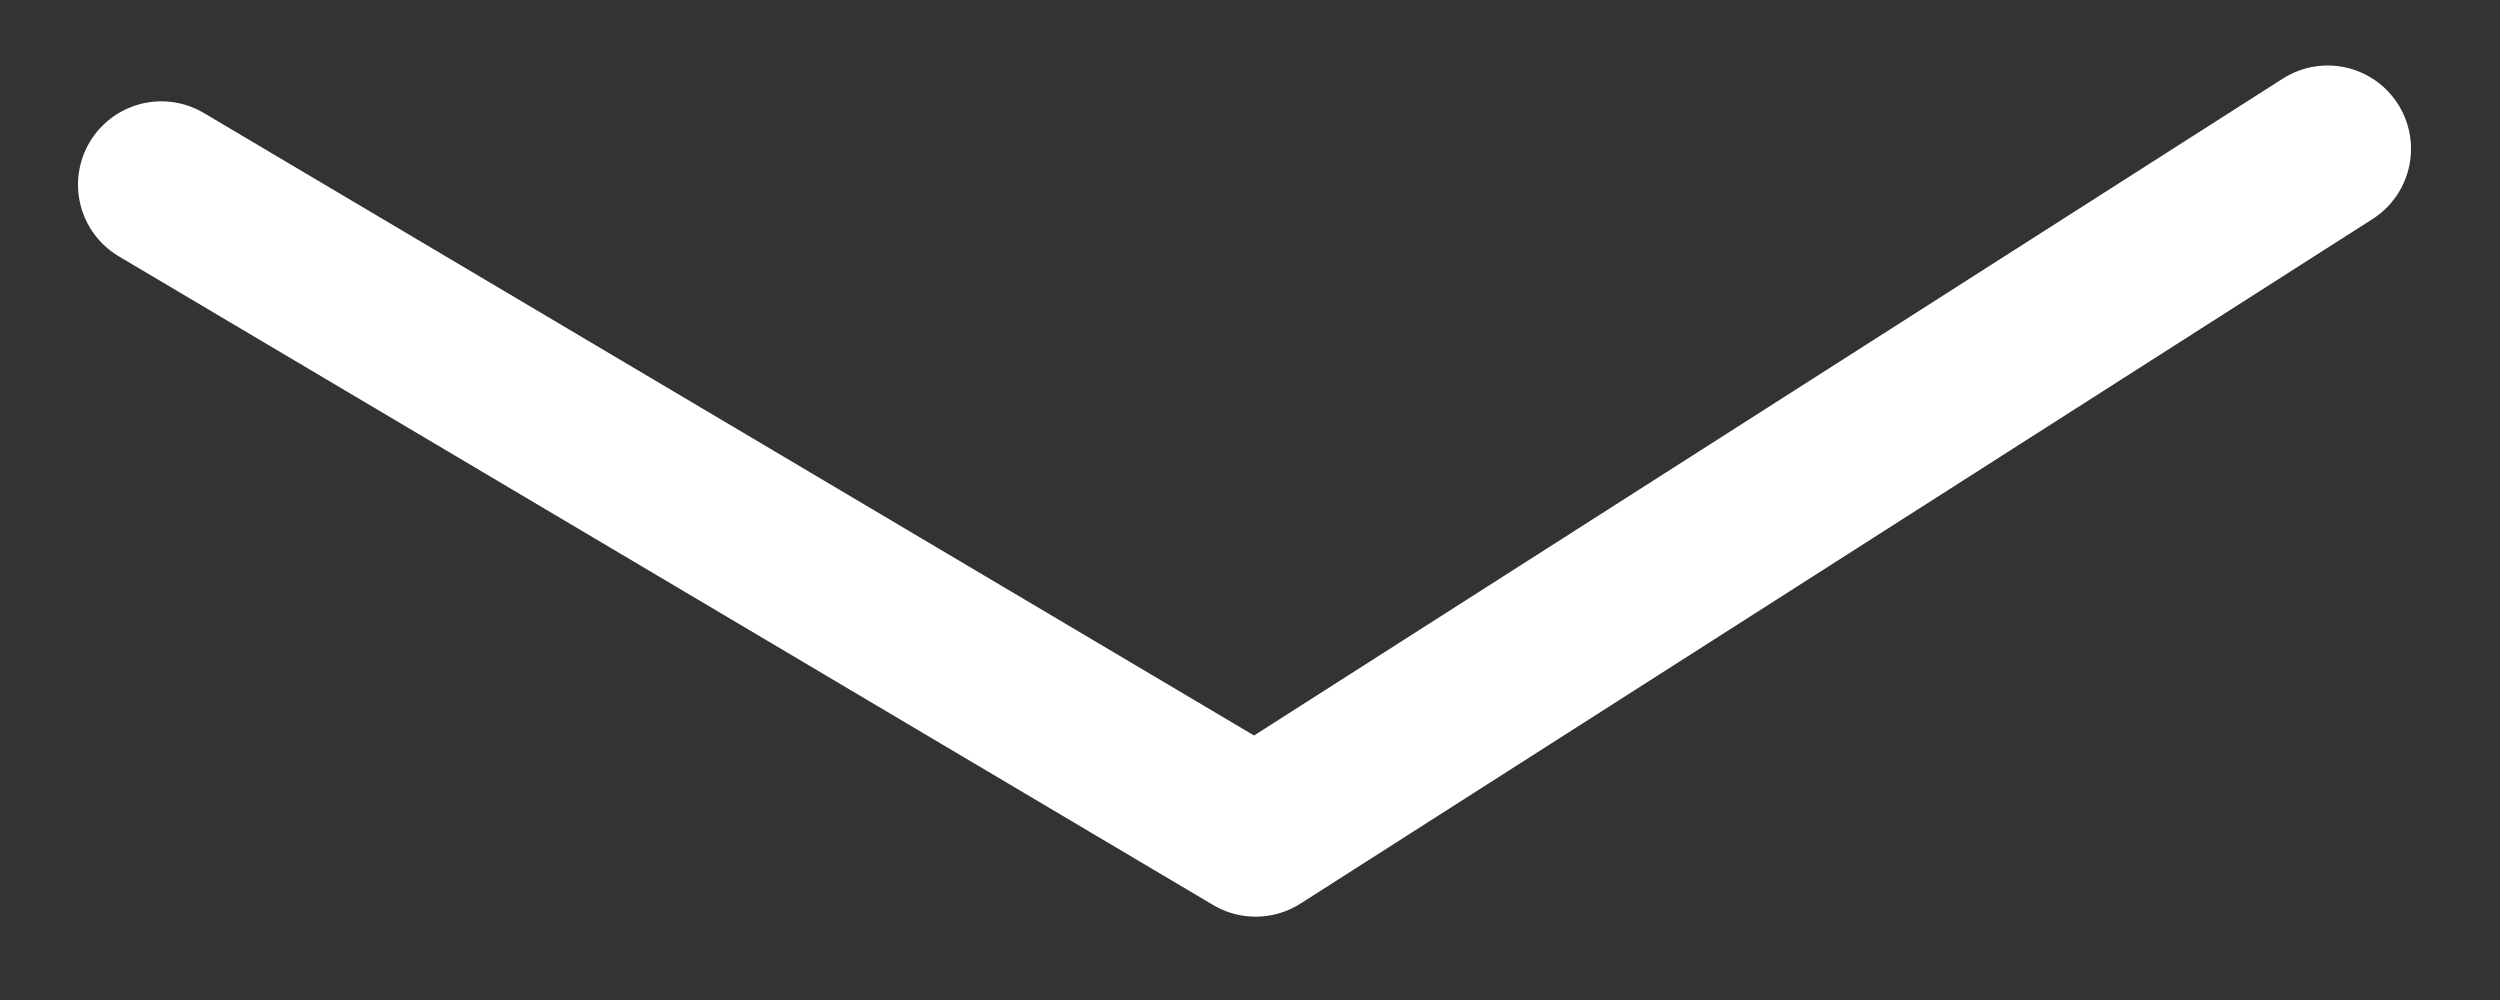 <svg width="15" height="6" viewBox="0 0 15 6" fill="none" xmlns="http://www.w3.org/2000/svg">
<rect x="0" y="0" width="15" height="6" fill="#333333" stroke="none"/>
<path d="M0.968 1.108L7.534 5L13.966 0.893" stroke="white" stroke-linecap="round" stroke-linejoin="round"/>
</svg>
